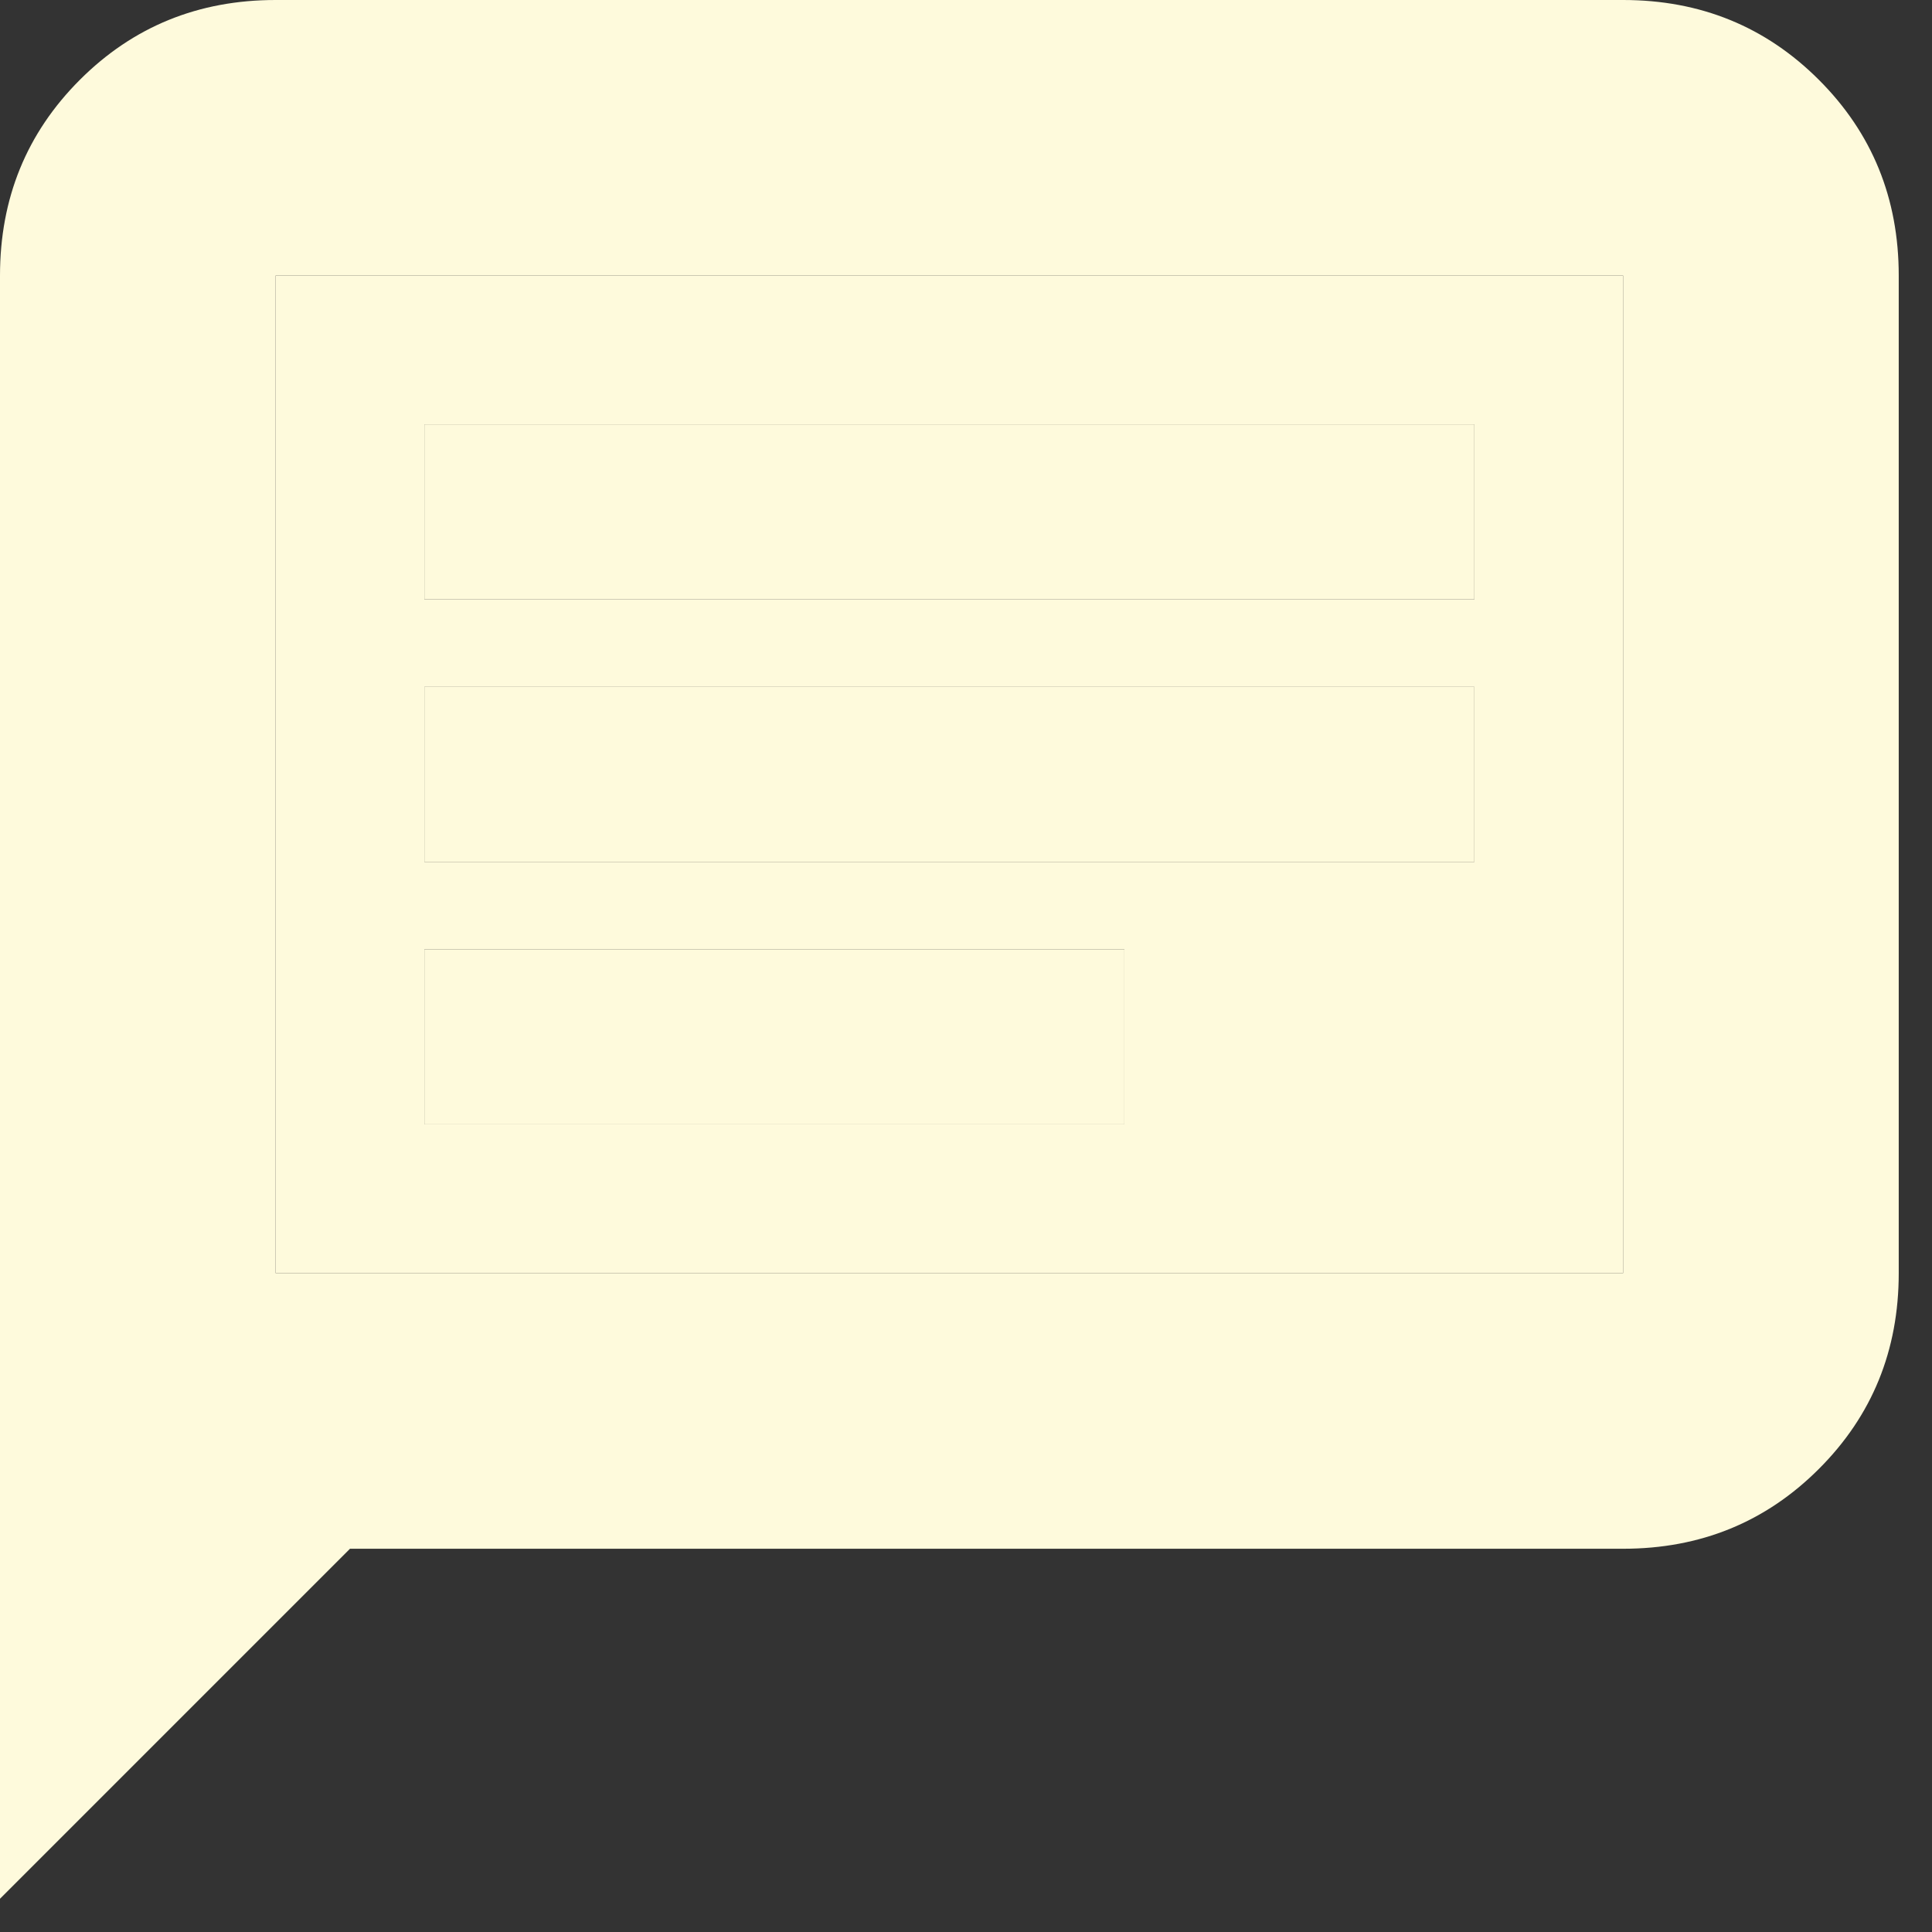 <svg width="46" height="46" viewBox="0 0 46 46" fill="none" xmlns="http://www.w3.org/2000/svg">
<rect x="0" y="0" width="46" height="46" fill="#333333" stroke="none"/>
<path d="M10.104 26.771H26.771V22.604H10.104V26.771ZM10.104 20.521H35.104V16.354H10.104V20.521ZM10.104 14.271H35.104V10.104H10.104V14.271ZM0 45.208V6.562C0 4.722 0.634 3.168 1.901 1.901C3.168 0.634 4.722 0 6.562 0H38.646C40.486 0 42.04 0.634 43.307 1.901C44.575 3.168 45.208 4.722 45.208 6.562V30.312C45.208 32.153 44.575 33.707 43.307 34.974C42.04 36.241 40.486 36.875 38.646 36.875H8.333L0 45.208ZM6.562 30.312H38.646V6.562H6.562V30.312Z" fill="#FEFADC"/>
<path fill-rule="evenodd" clip-rule="evenodd" d="M6.562 30.312H38.646V6.562H6.562V30.312ZM26.771 26.771H10.104V22.604H26.771V26.771ZM35.104 20.521H10.104V16.354H35.104V20.521ZM35.104 14.271H10.104V10.104H35.104V14.271Z" fill="#FEFADC"/>
</svg>
